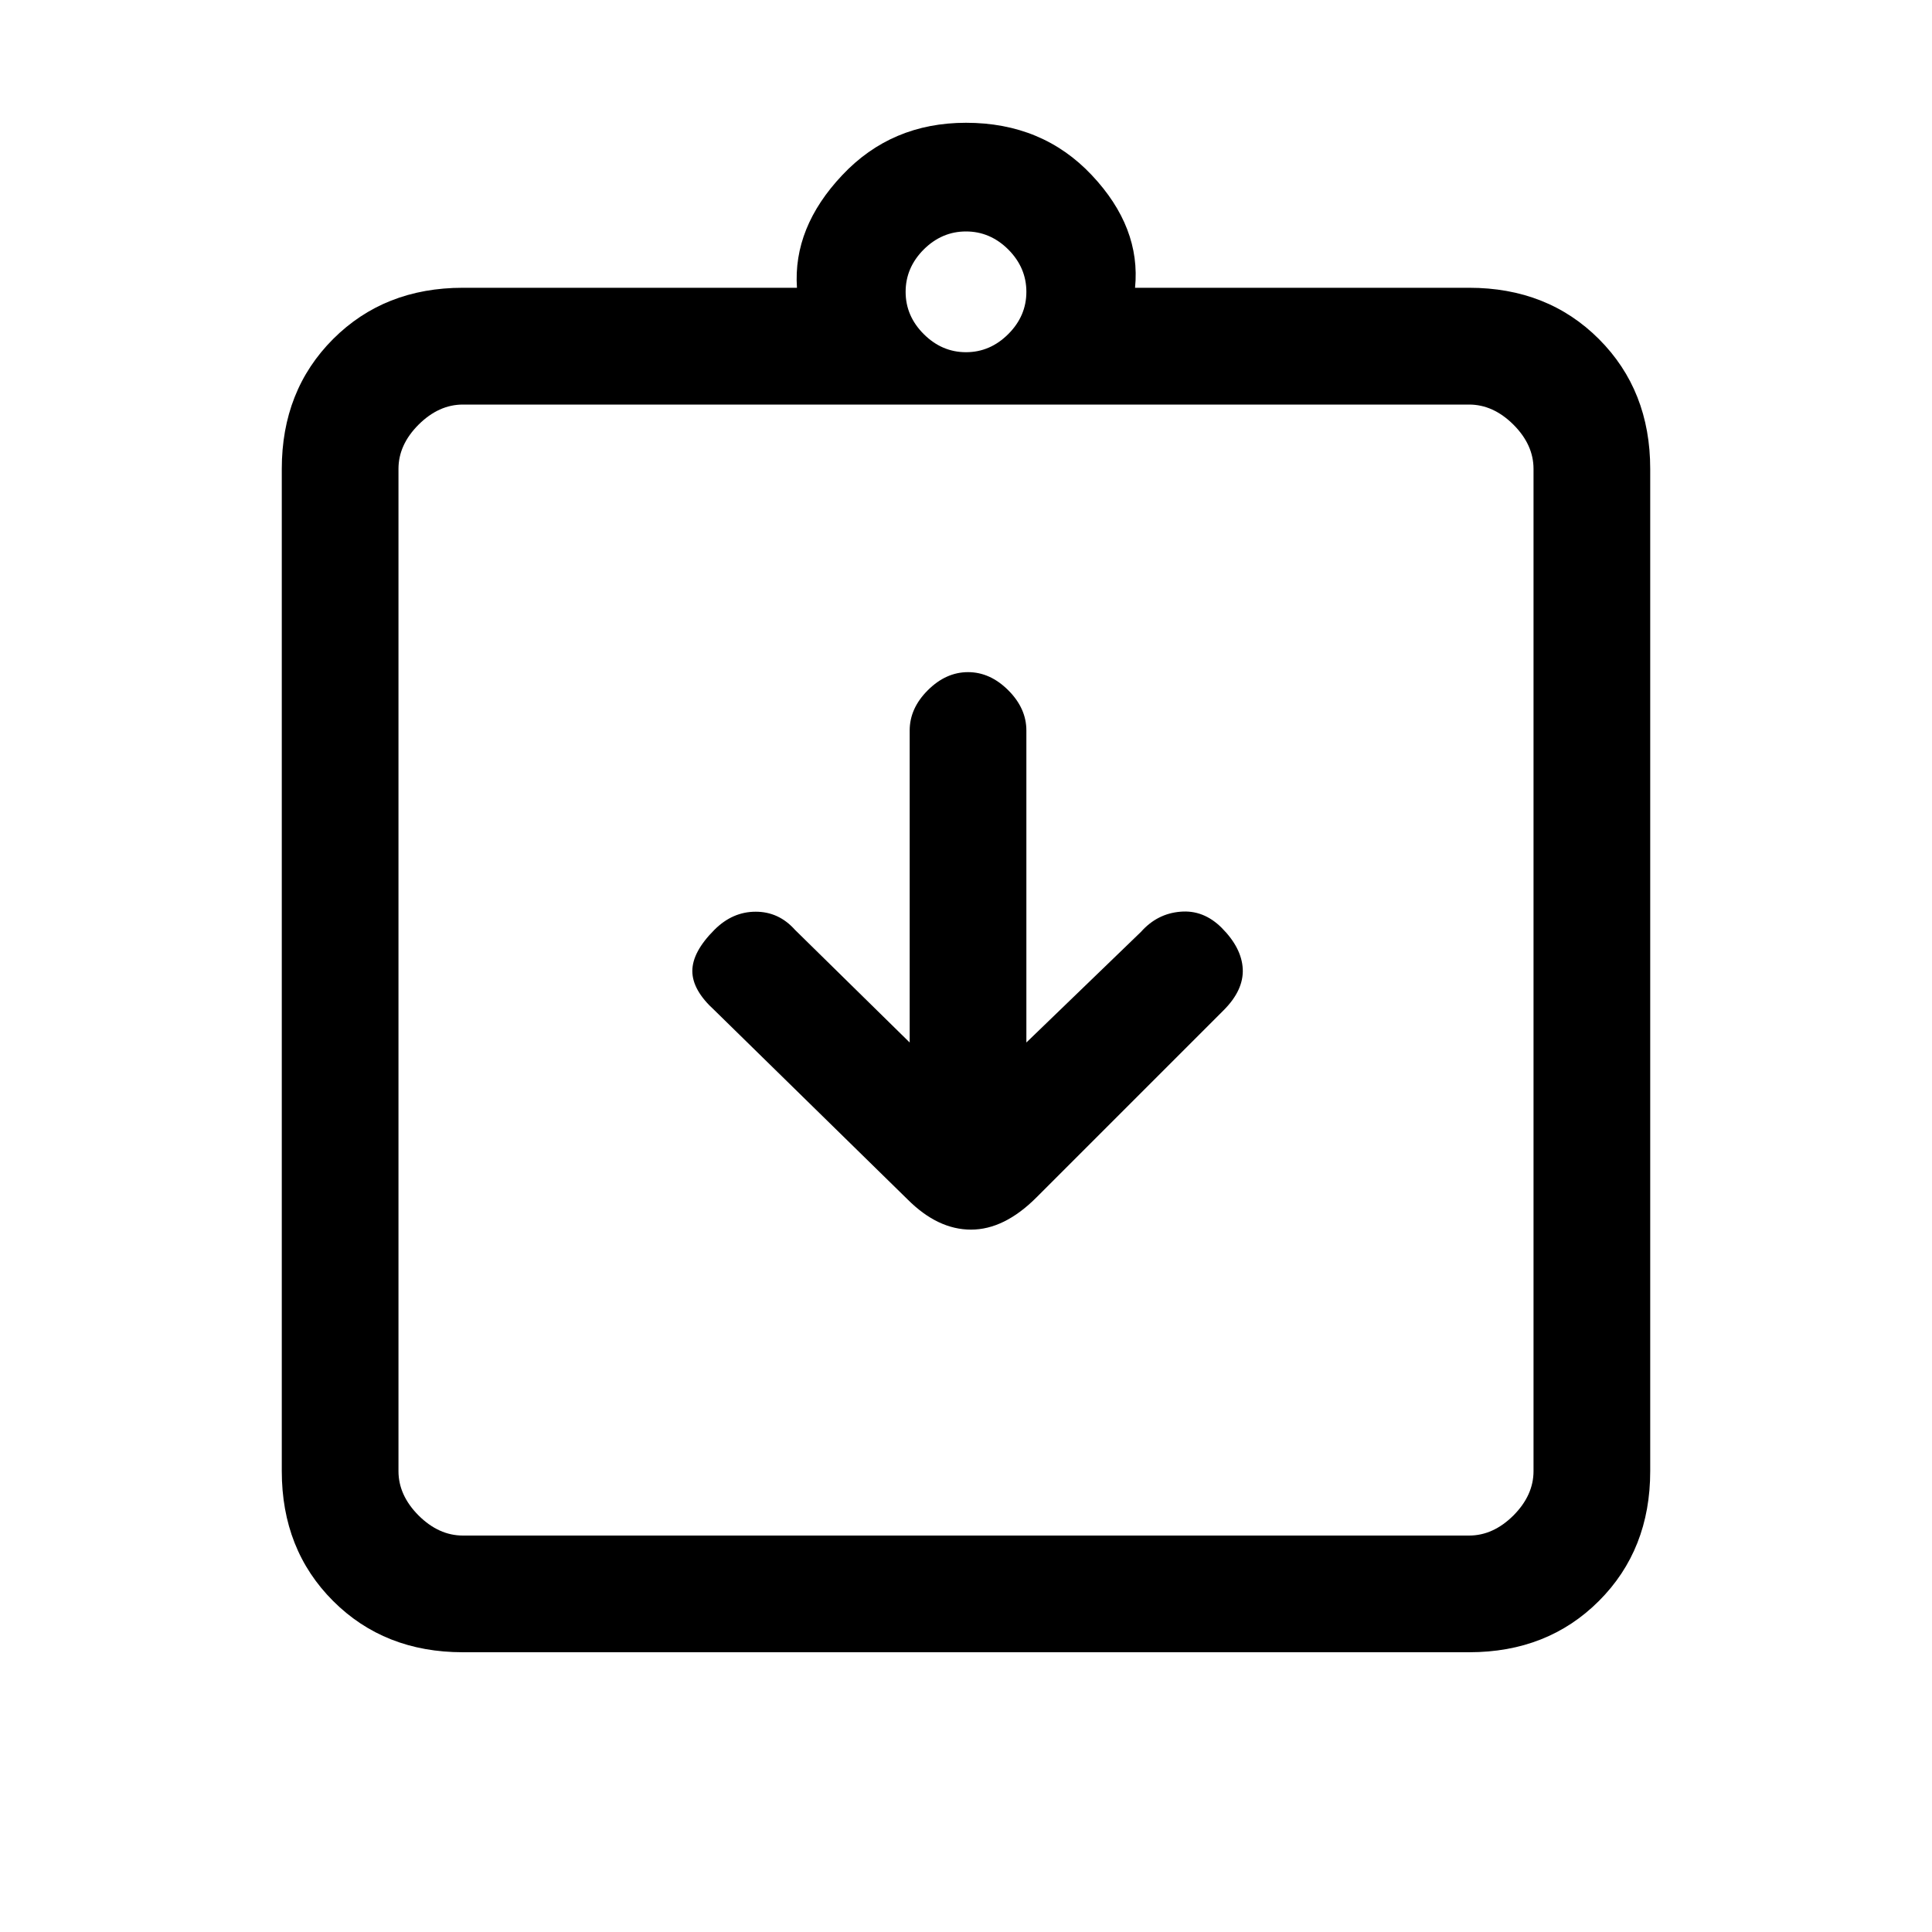 <svg xmlns="http://www.w3.org/2000/svg" height="20" width="20"><path d="M9.396 12.417q.312.312.656.312.344 0 .677-.333l1.938-1.938q.208-.208.198-.427-.011-.219-.219-.427-.188-.187-.427-.166-.24.02-.407.208l-1.187 1.146v-3.23q0-.229-.187-.416-.188-.188-.417-.188-.229 0-.417.188-.187.187-.187.416v3.23L8.229 9.625q-.167-.187-.406-.187-.24 0-.427.187-.229.229-.229.427 0 .198.229.406Zm-4.604 3.479h10.416q.25 0 .459-.208.208-.209.208-.459V4.854q0-.25-.208-.458-.209-.208-.459-.208H4.792q-.25 0-.459.208-.208.208-.208.458v10.375q0 .25.208.459.209.208.459.208ZM4.125 4.188v11.708V4.188Zm.667 12.916q-.813 0-1.344-.531-.531-.531-.531-1.344V4.854q0-.812.531-1.344.531-.531 1.344-.531H8.25q-.042-.625.469-1.166.51-.542 1.281-.542.792 0 1.302.542.51.541.448 1.166h3.458q.813 0 1.344.531.531.532.531 1.344v10.375q0 .813-.531 1.344-.531.531-1.344.531ZM10 3.646q.25 0 .438-.188.187-.187.187-.437t-.187-.438q-.188-.187-.438-.187t-.438.187q-.187.188-.187.438t.187.437q.188.188.438.188Z"/></svg>